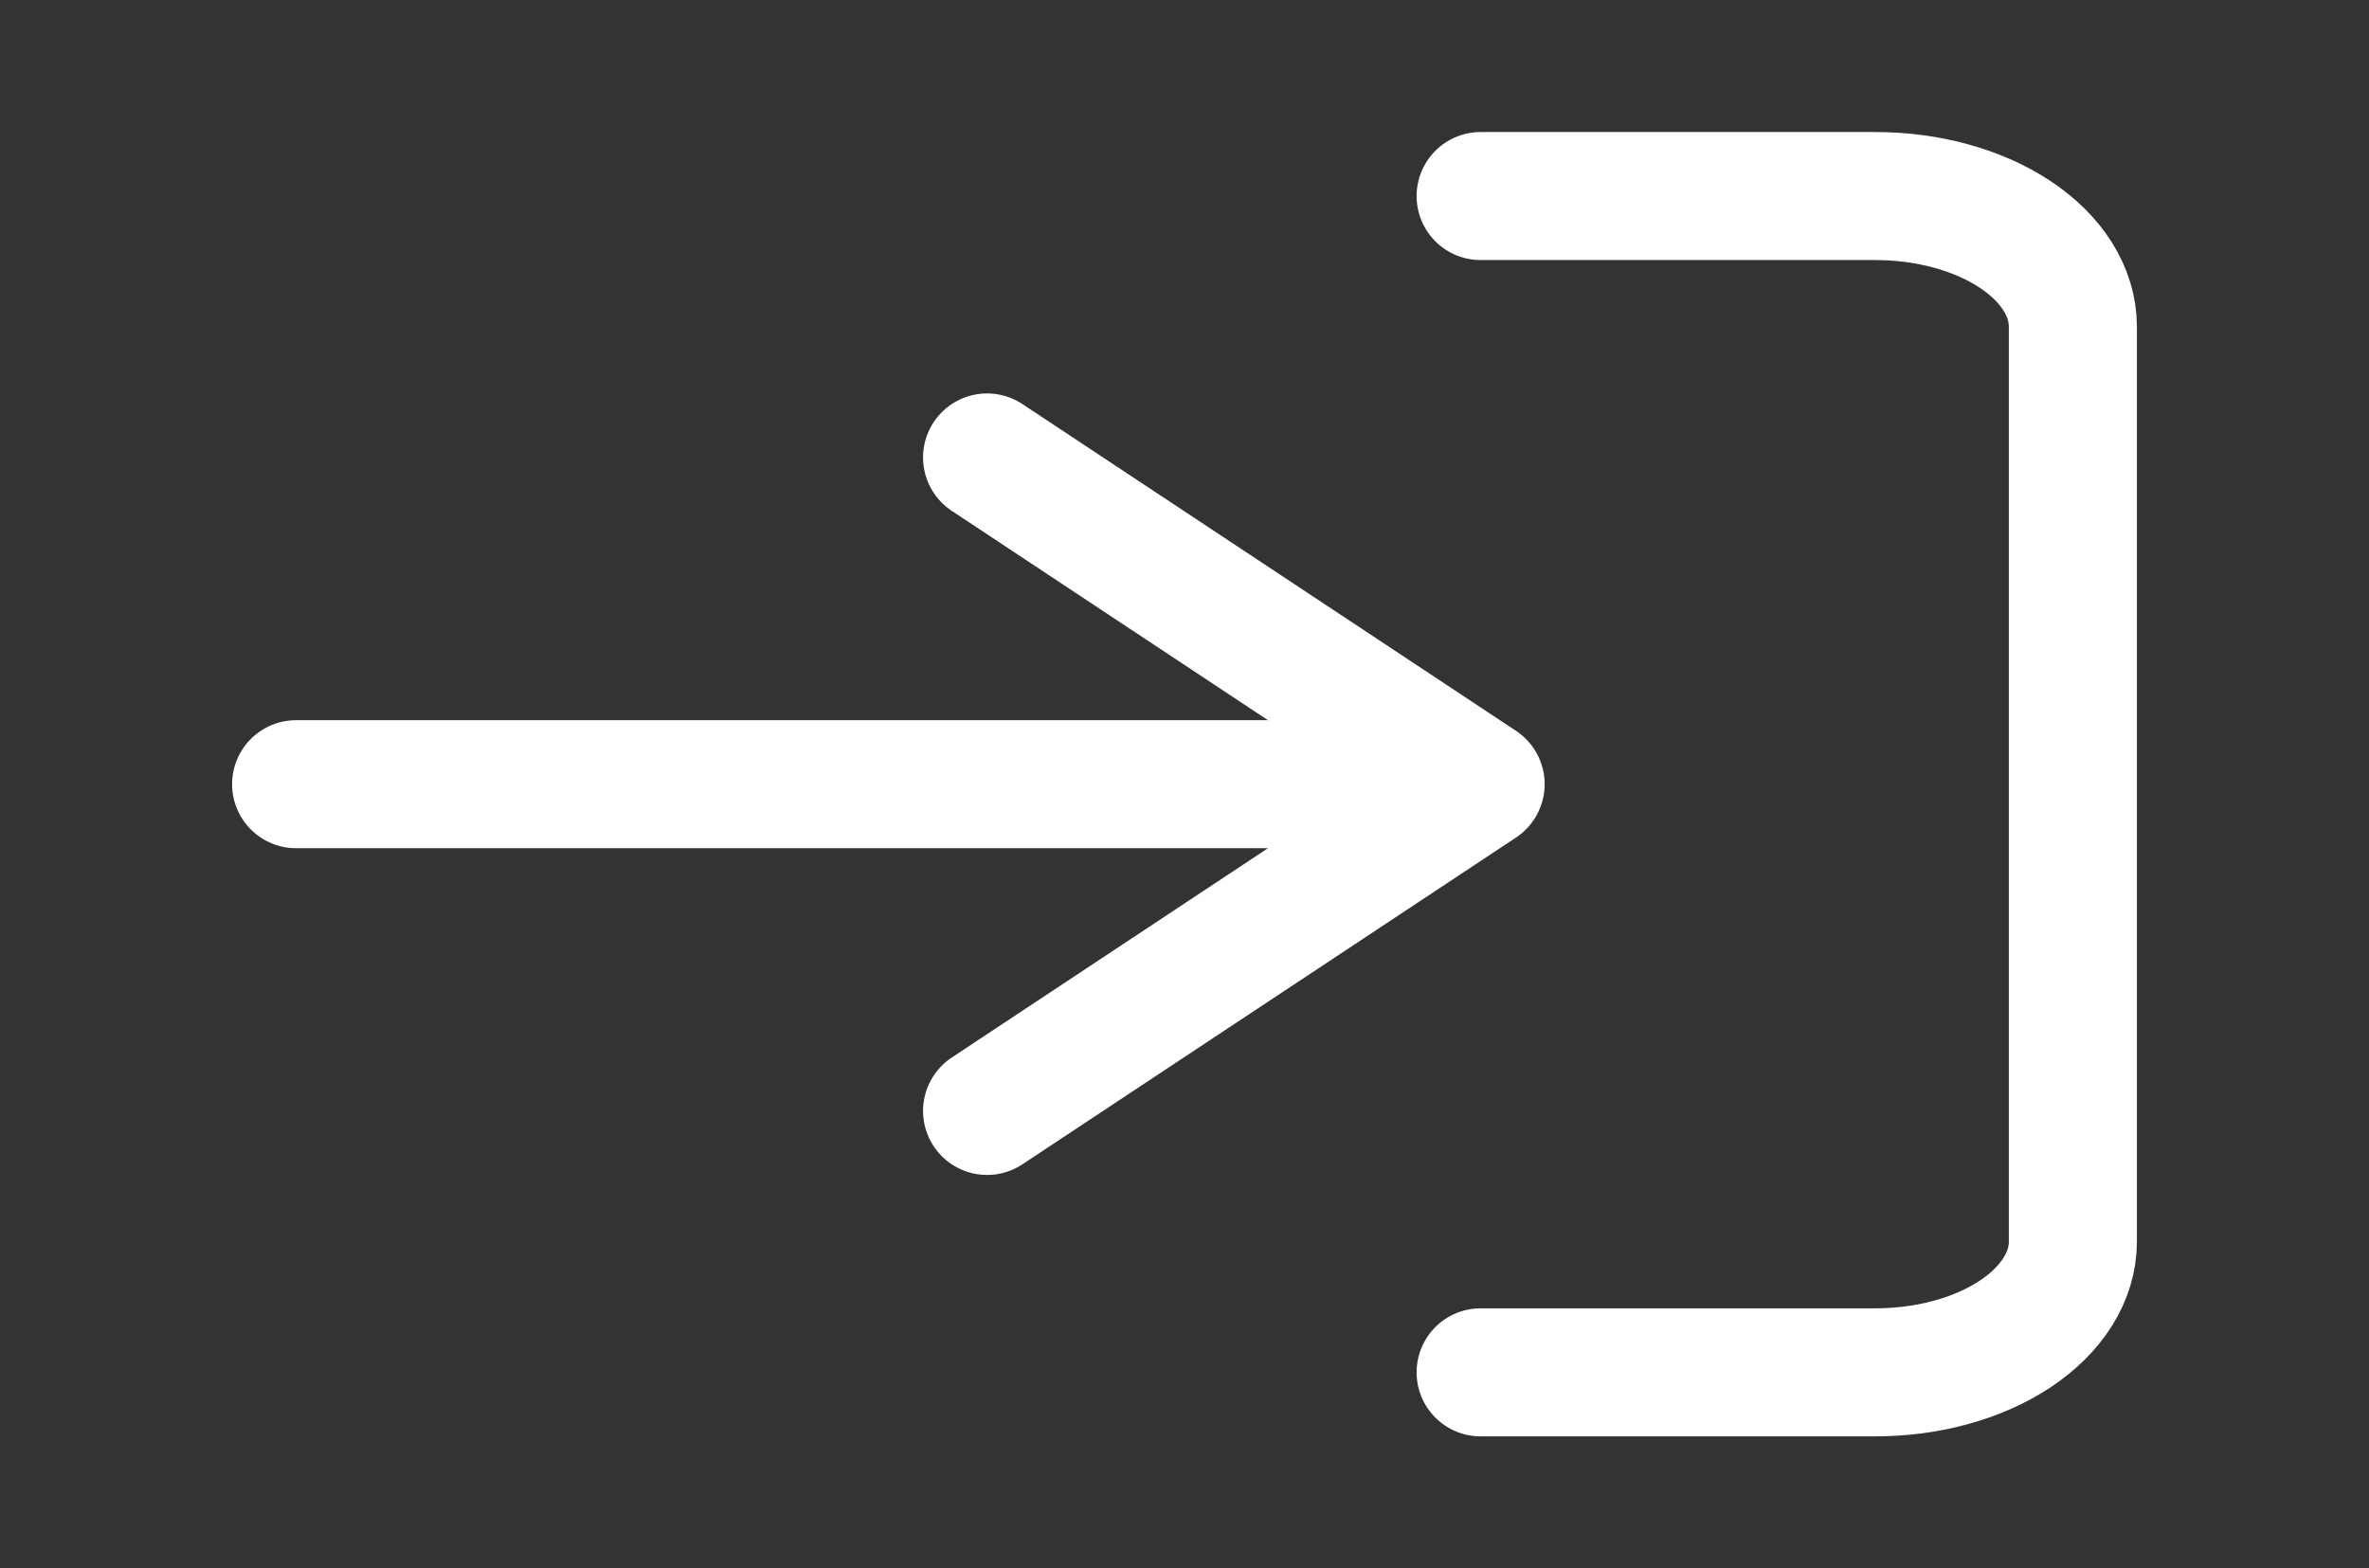 <svg width="74" height="49" viewBox="0 0 74 49" fill="none" xmlns="http://www.w3.org/2000/svg">
<rect x="0" y="0" width="74" height="49" fill="#333333" stroke="none"/>
<path d="M46.25 6.125H58.583C60.219 6.125 61.787 6.555 62.944 7.321C64.1 8.087 64.75 9.125 64.75 10.208V38.792C64.75 39.875 64.1 40.913 62.944 41.679C61.787 42.445 60.219 42.875 58.583 42.875H46.25M30.833 34.708L46.25 24.5M46.25 24.5L30.833 14.292M46.25 24.5H9.25" stroke="white" stroke-width="4" stroke-linecap="round" stroke-linejoin="round"/>
</svg>
